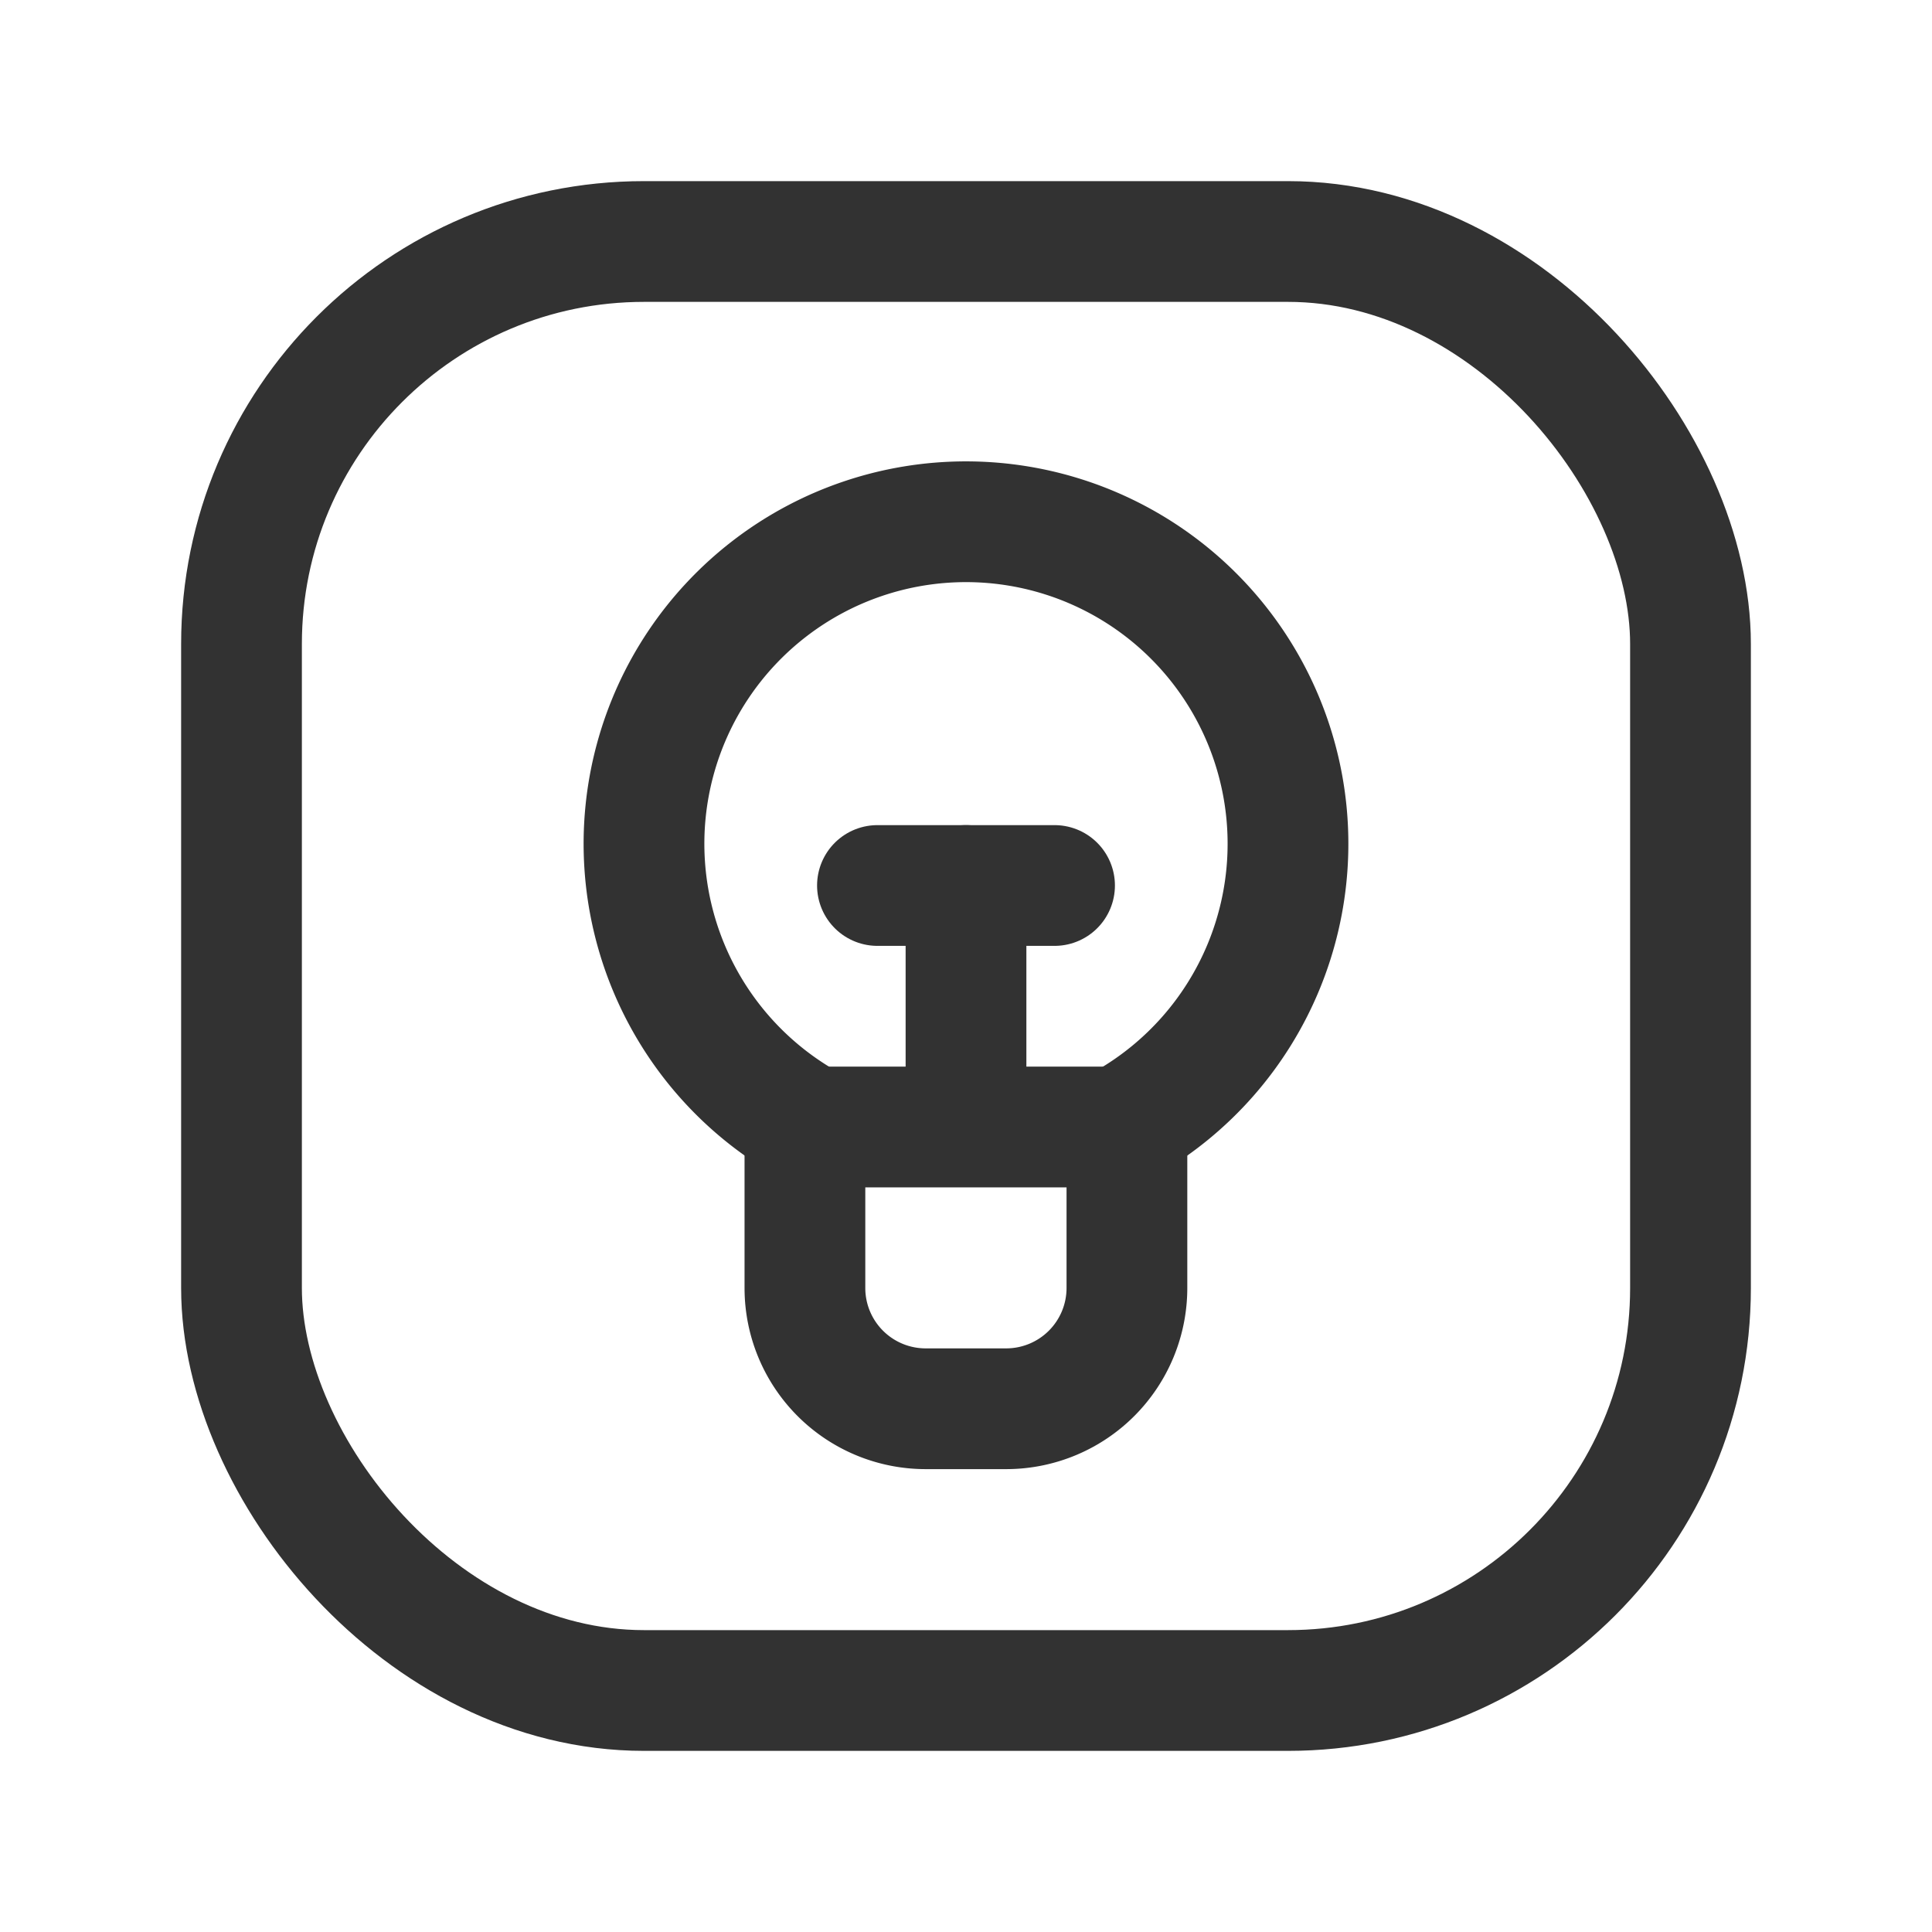 <svg xmlns="http://www.w3.org/2000/svg" viewBox="0 0 24 24"><path d="M0,24V0H24V24Z" fill="none"/><rect x="3" y="3" width="18" height="18" rx="5" stroke-width="1.5" stroke="#323232" stroke-linecap="round" stroke-linejoin="round" fill="none"/><path d="M9.999,13.945V16a1.5,1.5,0,0,0,1.5,1.5h1a1.5,1.5,0,0,0,1.5-1.5V13.946" fill="none" stroke="#323232" stroke-linecap="round" stroke-linejoin="round" stroke-width="1.5"/><path d="M13.999,13.946a4,4,0,1,0-4-.001" fill="none" stroke="#323232" stroke-linecap="round" stroke-linejoin="round" stroke-width="1.5"/><line x1="12" y1="11" x2="12" y2="13.742" fill="none" stroke="#323232" stroke-linecap="round" stroke-linejoin="round" stroke-width="1.5"/><line x1="10.9" y1="11" x2="13.1" y2="11" fill="none" stroke="#323232" stroke-linecap="round" stroke-linejoin="round" stroke-width="1.5"/><line x1="13.999" y1="14" x2="9.999" y2="14" fill="none" stroke="#323232" stroke-linecap="round" stroke-linejoin="round" stroke-width="1.5"/></svg>
